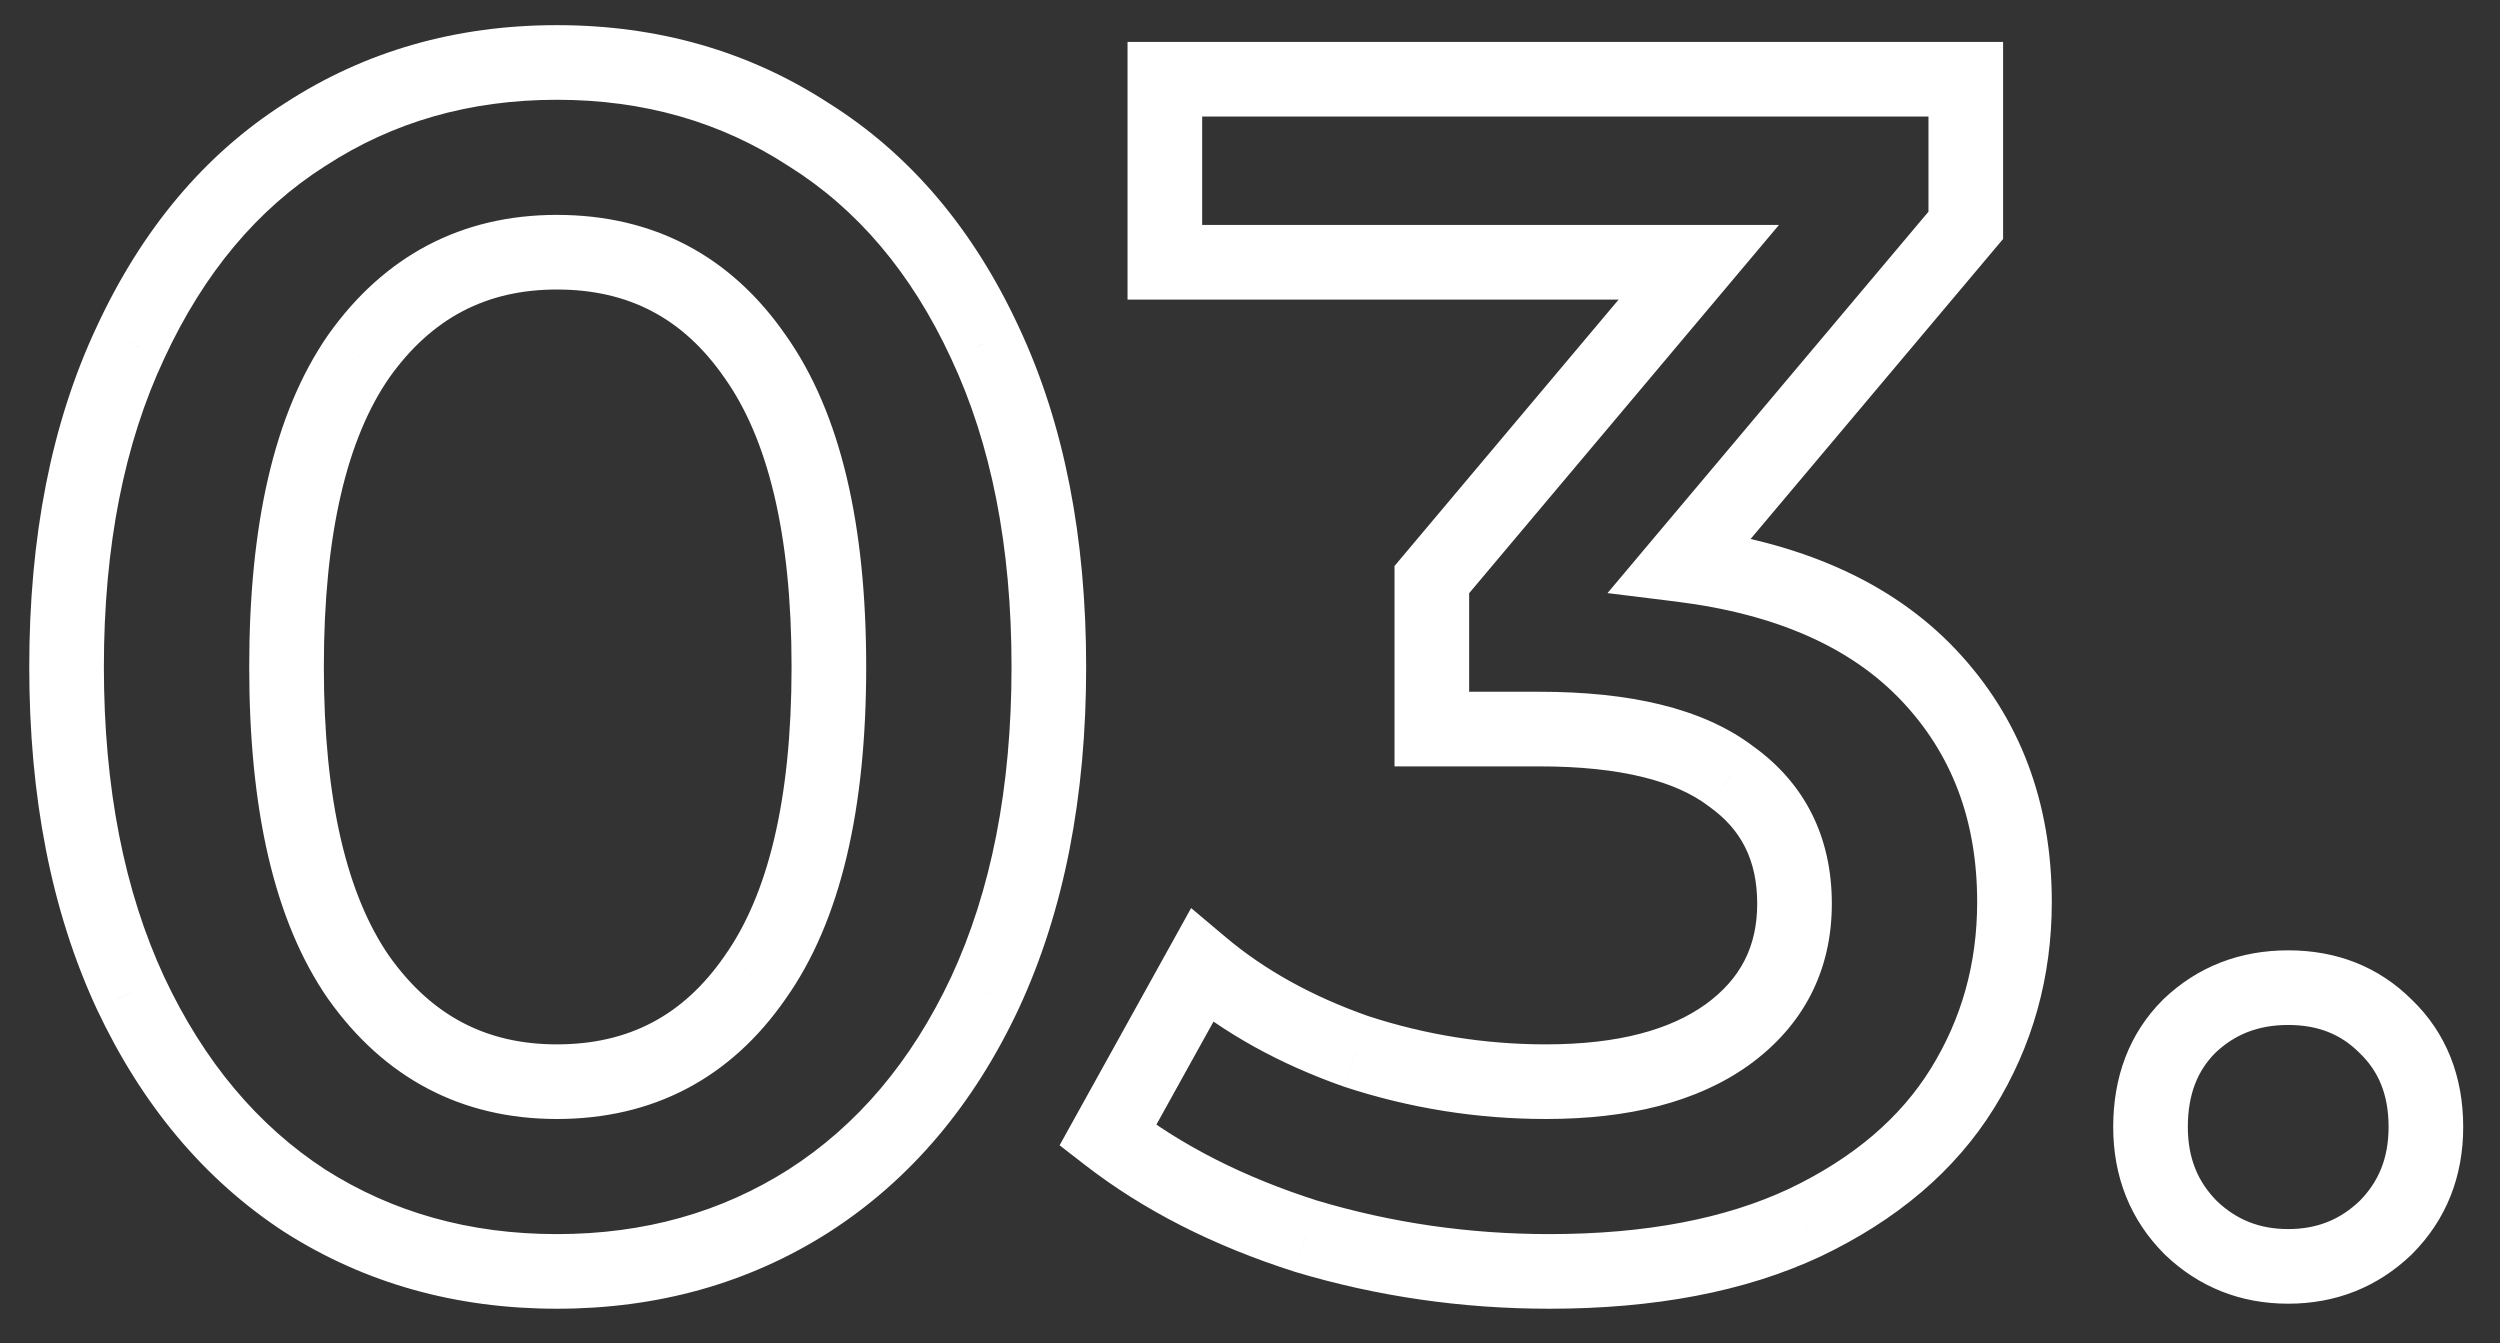 <svg width="67" height="36" viewBox="0 0 67 36" fill="none" xmlns="http://www.w3.org/2000/svg">
<rect x="0" y="0" width="67" height="36" fill="#333333" stroke="none"/>
<path d="M8.174 32.184L7.628 33.022L7.637 33.027L8.174 32.184ZM3.494 26.604L2.586 27.024L2.588 27.029L3.494 26.604ZM3.494 9.189L4.399 9.614L4.401 9.609L3.494 9.189ZM8.174 3.609L8.711 4.452L8.72 4.447L8.174 3.609ZM21.674 3.609L21.128 4.447L21.135 4.451L21.143 4.456L21.674 3.609ZM26.399 9.189L25.491 9.609L25.493 9.614L26.399 9.189ZM26.399 26.604L27.304 27.029L27.306 27.024L26.399 26.604ZM21.674 32.184L22.211 33.027L22.214 33.025L21.674 32.184ZM20.234 26.199L19.418 25.62L19.412 25.629L20.234 26.199ZM20.234 9.549L19.412 10.119L19.418 10.127L20.234 9.549ZM9.614 9.549L8.798 8.97L8.792 8.979L9.614 9.549ZM9.614 26.199L8.792 26.769L8.798 26.777L9.614 26.199ZM14.924 33.074C12.579 33.074 10.518 32.49 8.711 31.34L7.637 33.027C9.789 34.397 12.228 35.074 14.924 35.074V33.074ZM8.72 31.346C6.916 30.171 5.471 28.464 4.399 26.179L2.588 27.029C3.796 29.604 5.472 31.617 7.628 33.022L8.72 31.346ZM4.401 26.183C3.335 23.883 2.784 21.122 2.784 17.874H0.784C0.784 21.345 1.373 24.405 2.586 27.024L4.401 26.183ZM2.784 17.874C2.784 14.625 3.335 11.882 4.399 9.614L2.588 8.764C1.372 11.356 0.784 14.403 0.784 17.874H2.784ZM4.401 9.609C5.473 7.295 6.916 5.595 8.711 4.452L7.637 2.765C5.472 4.143 3.794 6.162 2.586 8.768L4.401 9.609ZM8.72 4.447C10.526 3.27 12.584 2.674 14.924 2.674V0.674C12.223 0.674 9.781 1.368 7.628 2.771L8.72 4.447ZM14.924 2.674C17.263 2.674 19.321 3.27 21.128 4.447L22.22 2.771C20.066 1.368 17.624 0.674 14.924 0.674V2.674ZM21.143 4.456C22.966 5.599 24.421 7.299 25.491 9.609L27.306 8.768C26.097 6.158 24.401 4.138 22.205 2.761L21.143 4.456ZM25.493 9.614C26.557 11.882 27.109 14.625 27.109 17.874H29.109C29.109 14.403 28.52 11.356 27.304 8.764L25.493 9.614ZM27.109 17.874C27.109 21.122 26.558 23.883 25.491 26.183L27.306 27.024C28.52 24.405 29.109 21.345 29.109 17.874H27.109ZM25.493 26.179C24.423 28.46 22.966 30.166 21.134 31.342L22.214 33.025C24.401 31.621 26.094 29.607 27.304 27.029L25.493 26.179ZM21.137 31.34C19.329 32.49 17.268 33.074 14.924 33.074V35.074C17.619 35.074 20.058 34.397 22.211 33.027L21.137 31.34ZM14.924 29.989C17.504 29.989 19.58 28.896 21.055 26.769L19.412 25.629C18.308 27.221 16.843 27.989 14.924 27.989V29.989ZM21.049 26.777C22.543 24.673 23.214 21.654 23.214 17.874H21.214C21.214 21.474 20.565 24.005 19.418 25.62L21.049 26.777ZM23.214 17.874C23.214 14.094 22.543 11.075 21.049 8.97L19.418 10.127C20.565 11.743 21.214 14.274 21.214 17.874H23.214ZM21.055 8.979C19.58 6.851 17.504 5.759 14.924 5.759V7.759C16.843 7.759 18.308 8.526 19.412 10.119L21.055 8.979ZM14.924 5.759C12.369 5.759 10.3 6.854 8.798 8.97L10.429 10.127C11.568 8.523 13.038 7.759 14.924 7.759V5.759ZM8.792 8.979C7.334 11.082 6.679 14.097 6.679 17.874H8.679C8.679 14.271 9.314 11.736 10.435 10.119L8.792 8.979ZM6.679 17.874C6.679 21.651 7.334 24.666 8.792 26.769L10.435 25.629C9.314 24.012 8.679 21.477 8.679 17.874H6.679ZM8.798 26.777C10.3 28.893 12.369 29.989 14.924 29.989V27.989C13.038 27.989 11.568 27.224 10.429 25.62L8.798 26.777ZM45.033 15.129L44.267 14.485L43.081 15.895L44.91 16.121L45.033 15.129ZM51.693 18.099L52.42 17.412L51.693 18.099ZM52.593 29.169L53.443 29.696V29.696L52.593 29.169ZM48.363 32.769L48.786 33.675L48.792 33.672L48.363 32.769ZM34.998 33.129L34.694 34.081L34.702 34.084L34.71 34.087L34.998 33.129ZM29.688 30.429L28.813 29.944L28.397 30.694L29.075 31.219L29.688 30.429ZM32.208 25.884L32.852 25.119L31.922 24.336L31.333 25.399L32.208 25.884ZM36.348 28.179L36.016 29.122L36.026 29.126L36.036 29.129L36.348 28.179ZM46.293 27.729L46.876 28.541L46.88 28.538L46.293 27.729ZM46.383 20.799L45.779 21.596L45.791 21.605L45.803 21.614L46.383 20.799ZM38.373 19.539H37.373V20.539H38.373V19.539ZM38.373 15.534L37.607 14.89L37.373 15.169V15.534H38.373ZM45.528 7.029L46.293 7.673L47.676 6.029H45.528V7.029ZM31.218 7.029H30.218V8.029H31.218V7.029ZM31.218 2.124V1.124H30.218V2.124H31.218ZM52.683 2.124H53.683V1.124H52.683V2.124ZM52.683 6.039L53.448 6.683L53.683 6.404V6.039H52.683ZM44.91 16.121C47.663 16.462 49.64 17.382 50.966 18.785L52.42 17.412C50.685 15.576 48.223 14.516 45.155 14.136L44.91 16.121ZM50.966 18.785C52.304 20.202 52.988 21.974 52.988 24.174H54.988C54.988 21.514 54.142 19.235 52.42 17.412L50.966 18.785ZM52.988 24.174C52.988 25.825 52.571 27.306 51.743 28.642L53.443 29.696C54.474 28.031 54.988 26.183 54.988 24.174H52.988ZM51.743 28.642C50.931 29.951 49.682 31.033 47.933 31.866L48.792 33.672C50.823 32.705 52.394 31.387 53.443 29.696L51.743 28.642ZM47.939 31.863C46.246 32.655 44.12 33.074 41.523 33.074V35.074C44.325 35.074 46.759 34.623 48.786 33.675L47.939 31.863ZM41.523 33.074C39.367 33.074 37.289 32.772 35.285 32.171L34.71 34.087C36.906 34.745 39.178 35.074 41.523 35.074V33.074ZM35.301 32.176C33.325 31.546 31.664 30.696 30.3 29.639L29.075 31.219C30.652 32.442 32.531 33.392 34.694 34.081L35.301 32.176ZM30.562 30.914L33.082 26.369L31.333 25.399L28.813 29.944L30.562 30.914ZM31.563 26.649C32.809 27.697 34.299 28.518 36.016 29.122L36.679 27.235C35.156 26.7 33.886 25.99 32.852 25.119L31.563 26.649ZM36.036 29.129C37.787 29.702 39.587 29.989 41.433 29.989V27.989C39.798 27.989 38.208 27.735 36.659 27.228L36.036 29.129ZM41.433 29.989C43.624 29.989 45.476 29.546 46.876 28.541L45.709 26.916C44.769 27.592 43.381 27.989 41.433 27.989V29.989ZM46.88 28.538C48.336 27.482 49.093 26.012 49.093 24.219H47.093C47.093 25.365 46.649 26.235 45.706 26.919L46.88 28.538ZM49.093 24.219C49.093 22.445 48.381 20.992 46.962 19.984L45.803 21.614C46.664 22.225 47.093 23.053 47.093 24.219H49.093ZM46.986 20.001C45.621 18.968 43.649 18.539 41.253 18.539V20.539C43.476 20.539 44.924 20.949 45.779 21.596L46.986 20.001ZM41.253 18.539H38.373V20.539H41.253V18.539ZM39.373 19.539V15.534H37.373V19.539H39.373ZM39.138 16.177L46.293 7.673L44.762 6.385L37.607 14.89L39.138 16.177ZM45.528 6.029H31.218V8.029H45.528V6.029ZM32.218 7.029V2.124H30.218V7.029H32.218ZM31.218 3.124H52.683V1.124H31.218V3.124ZM51.683 2.124V6.039H53.683V2.124H51.683ZM51.917 5.395L44.267 14.485L45.798 15.773L53.448 6.683L51.917 5.395ZM58.714 32.904L58.007 33.611L58.014 33.618L58.022 33.626L58.714 32.904ZM58.669 27.504L57.977 26.782L57.969 26.789L57.962 26.797L58.669 27.504ZM63.934 27.504L63.227 28.211L63.234 28.218L63.242 28.226L63.934 27.504ZM63.934 32.904L64.626 33.626L64.634 33.618L64.641 33.611L63.934 32.904ZM61.324 32.939C60.555 32.939 59.935 32.689 59.406 32.182L58.022 33.626C58.933 34.499 60.053 34.939 61.324 34.939V32.939ZM59.421 32.197C58.901 31.677 58.634 31.036 58.634 30.204H56.634C56.634 31.531 57.087 32.691 58.007 33.611L59.421 32.197ZM58.634 30.204C58.634 29.319 58.9 28.687 59.376 28.211L57.962 26.797C57.058 27.701 56.634 28.868 56.634 30.204H58.634ZM59.361 28.226C59.884 27.724 60.517 27.469 61.324 27.469V25.469C60.031 25.469 58.894 25.903 57.977 26.782L59.361 28.226ZM61.324 27.469C62.131 27.469 62.74 27.724 63.227 28.211L64.641 26.797C63.748 25.904 62.617 25.469 61.324 25.469V27.469ZM63.242 28.226C63.742 28.705 64.014 29.332 64.014 30.204H66.014C66.014 28.855 65.566 27.683 64.626 26.782L63.242 28.226ZM64.014 30.204C64.014 31.036 63.747 31.677 63.227 32.197L64.641 33.611C65.561 32.691 66.014 31.531 66.014 30.204H64.014ZM63.242 32.182C62.713 32.689 62.093 32.939 61.324 32.939V34.939C62.595 34.939 63.715 34.499 64.626 33.626L63.242 32.182Z" fill="white"/>
</svg>
